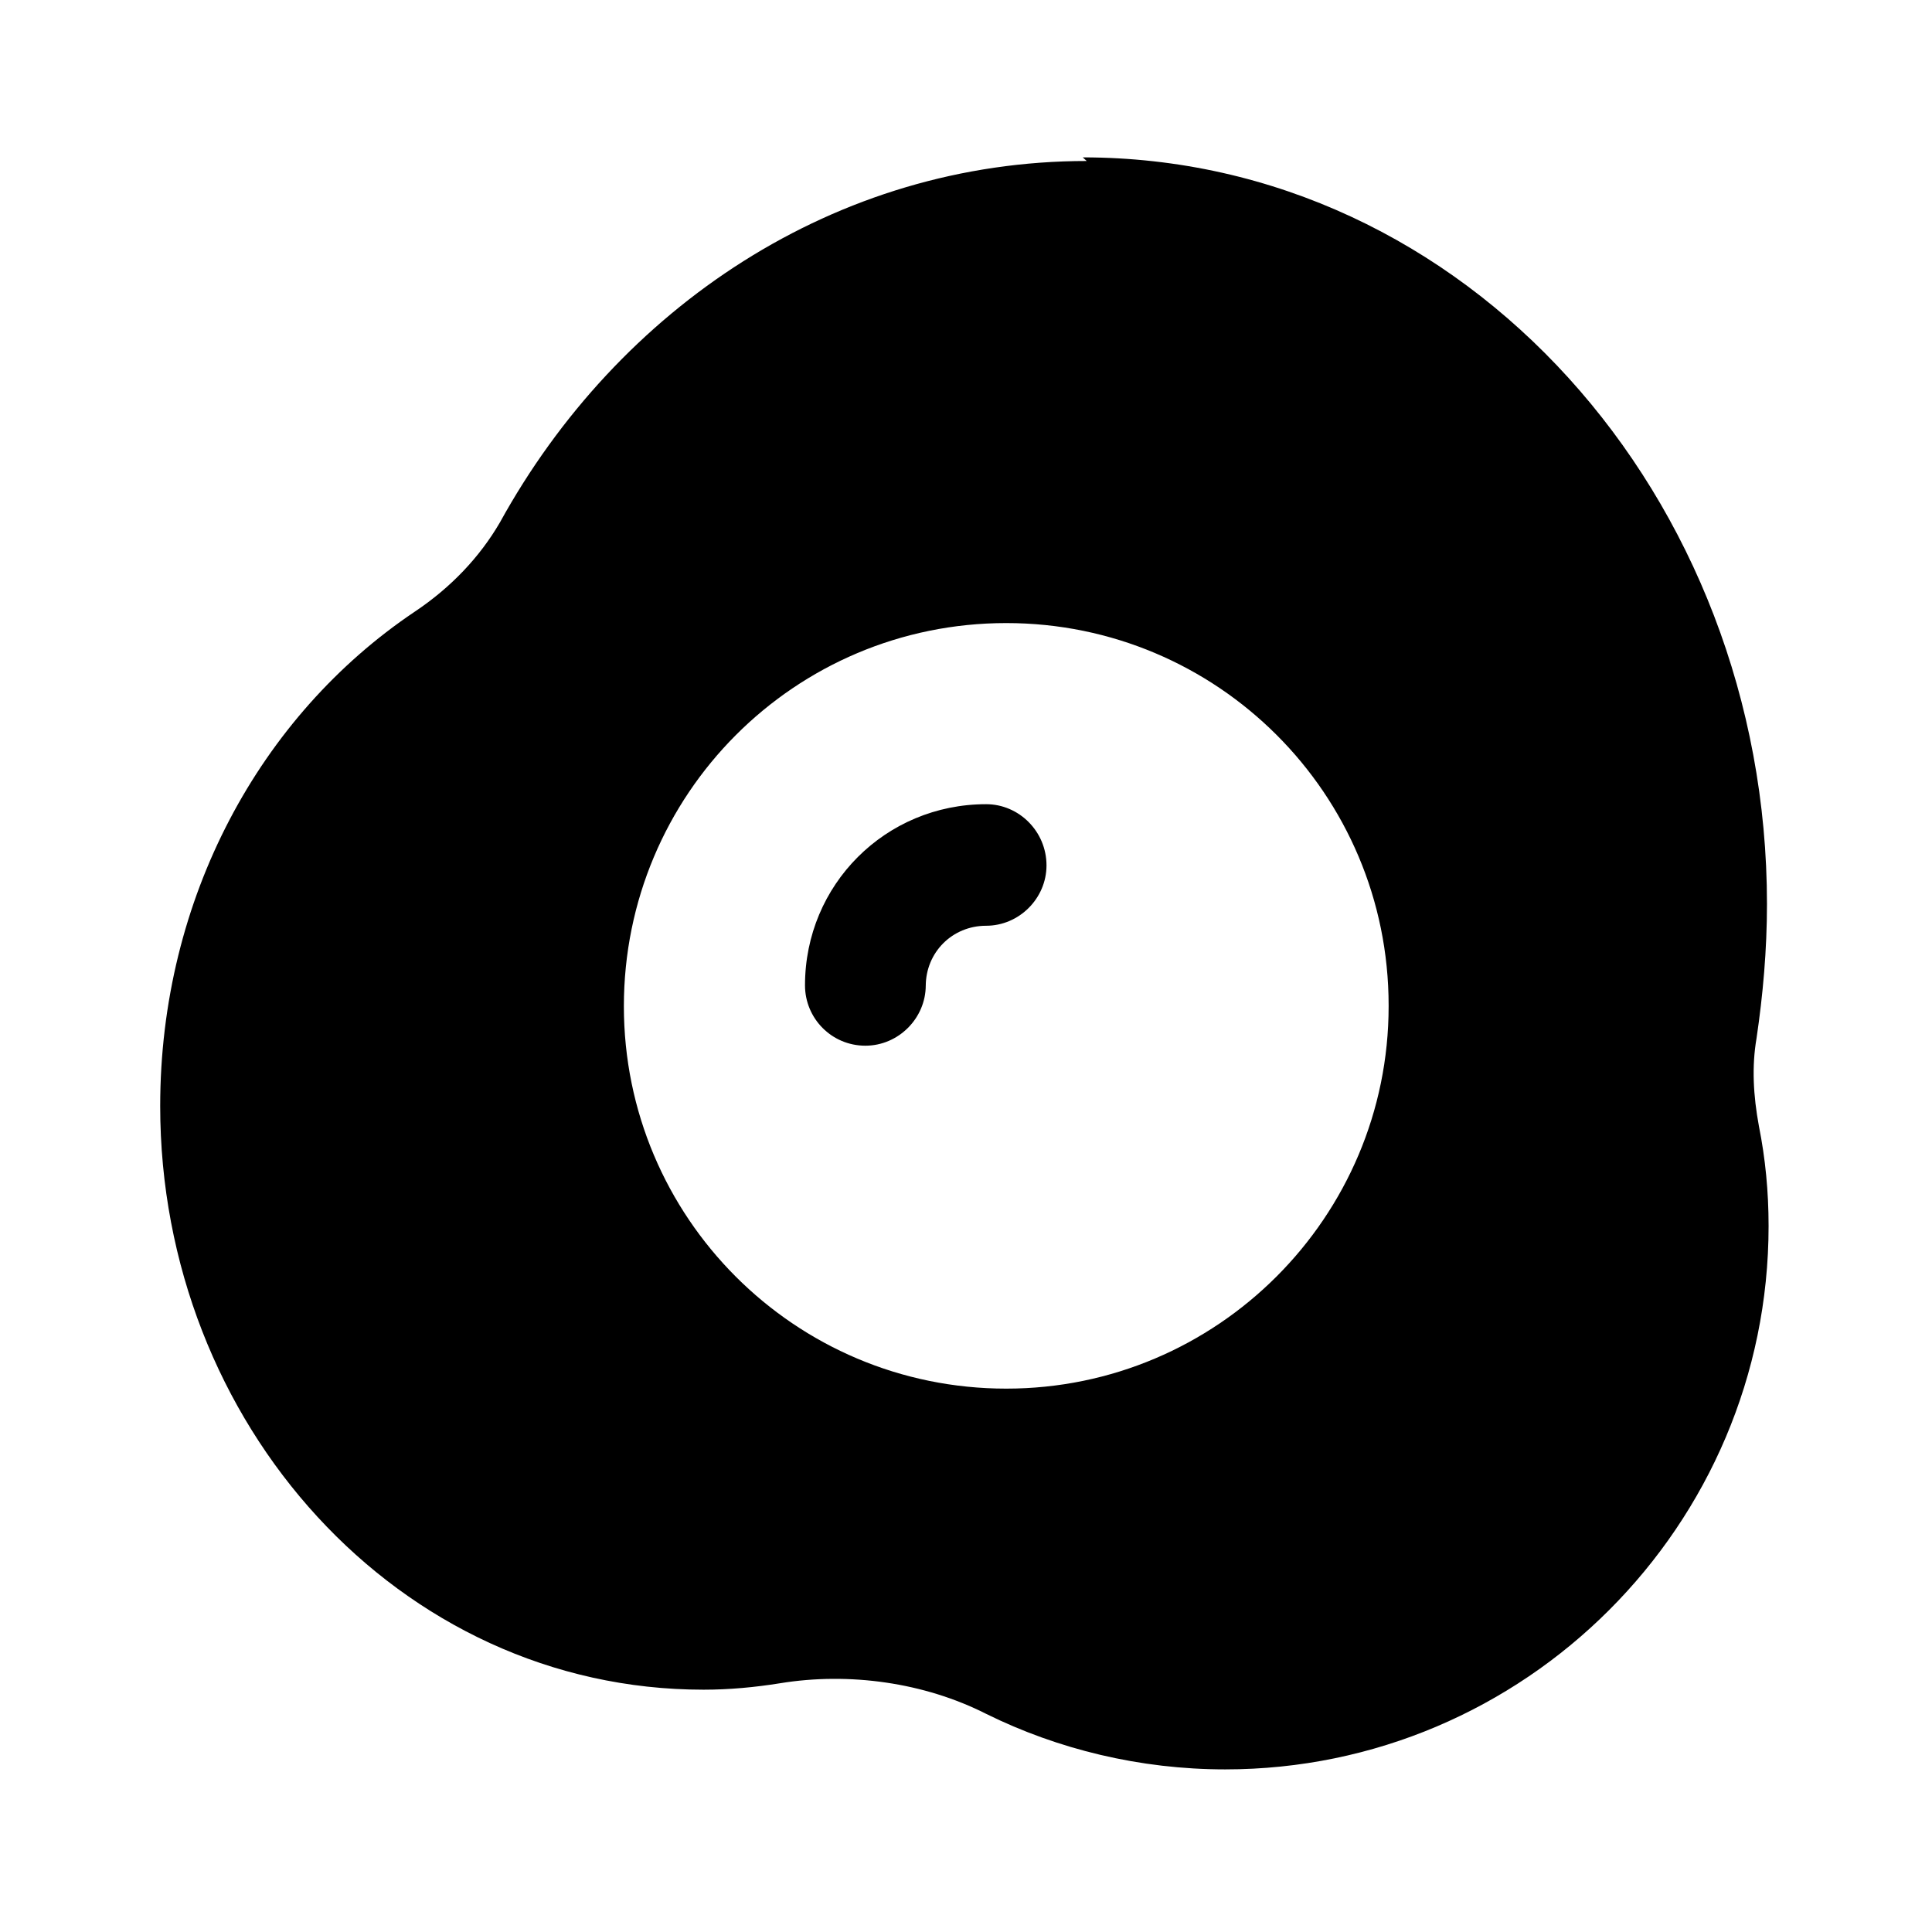 <svg viewBox="0 0 24 24" xmlns="http://www.w3.org/2000/svg"><path fill="currentColor" d="M11.5 12.25c0-.42.33-.75.75-.75 .41 0 .75-.34.75-.75 0-.42-.34-.76-.75-.76 -1.25 0-2.25 1-2.25 2.25 0 .41.33.75.75.75 .41 0 .75-.34.75-.75ZM13.5 2c-3.12 0-5.82 1.82-7.29 4.49 -.25.43-.61.81-1.06 1.11 -1.92 1.29-3.16 3.56-3.16 6.14 0 3.94 2.96 7.25 6.75 7.25 .32 0 .64-.03.95-.08 .86-.14 1.79-.01 2.56.38 .89.44 1.91.69 2.97.69 3.72 0 6.75-3.03 6.75-6.75 0-.43-.04-.84-.12-1.24 -.07-.38-.09-.74-.03-1.09 .08-.54.13-1.1.13-1.67 0-5.06-3.74-9.275-8.5-9.275Zm3.75 10.5c0 2.62-2.13 4.75-4.75 4.75 -2.63 0-4.75-2.13-4.75-4.75 0-2.63 2.12-4.76 4.75-4.76 2.62 0 4.75 2.12 4.75 4.75Z"/></svg>
